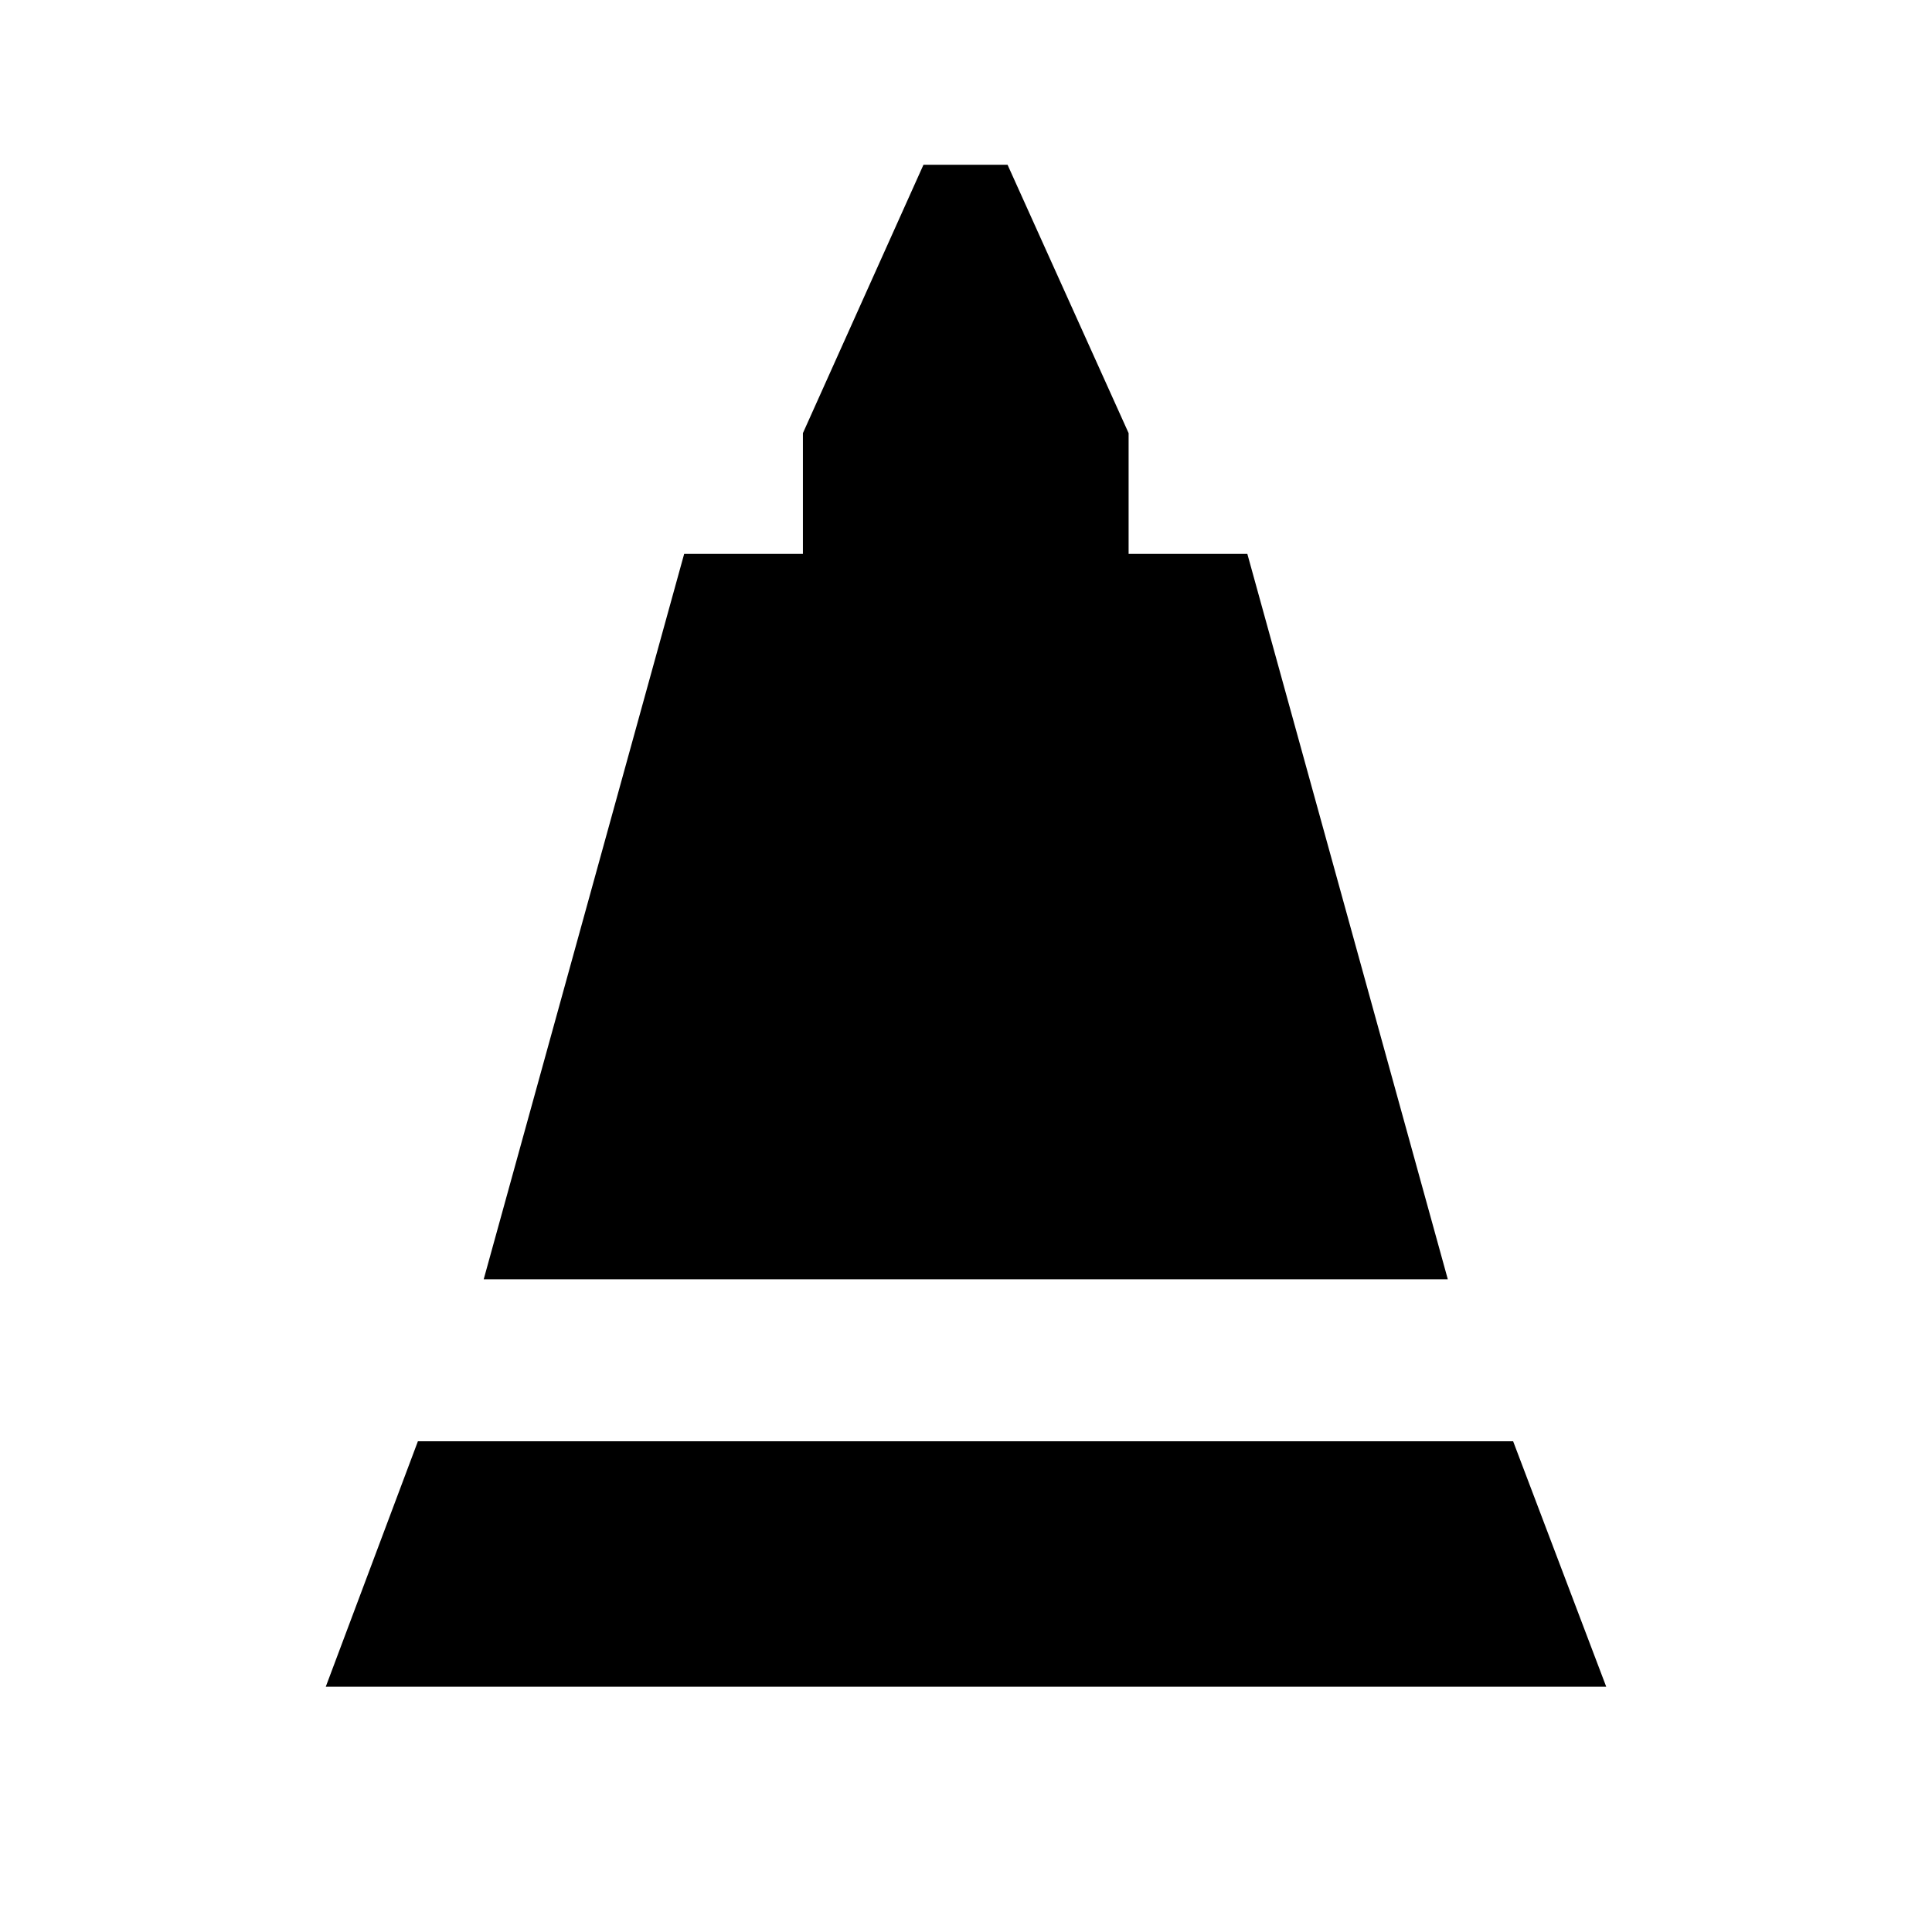<svg xmlns="http://www.w3.org/2000/svg" height="24" viewBox="0 -960 960 960" width="24"><path d="m240.35-324.33 99.61-360.45h59v-60l59.91-133.35h41.78l60.15 133.35v60h59l99.61 360.45H240.35Zm-78.48 202.46 45.78-121.96h544.22l46.26 121.96H161.87Z"/></svg>